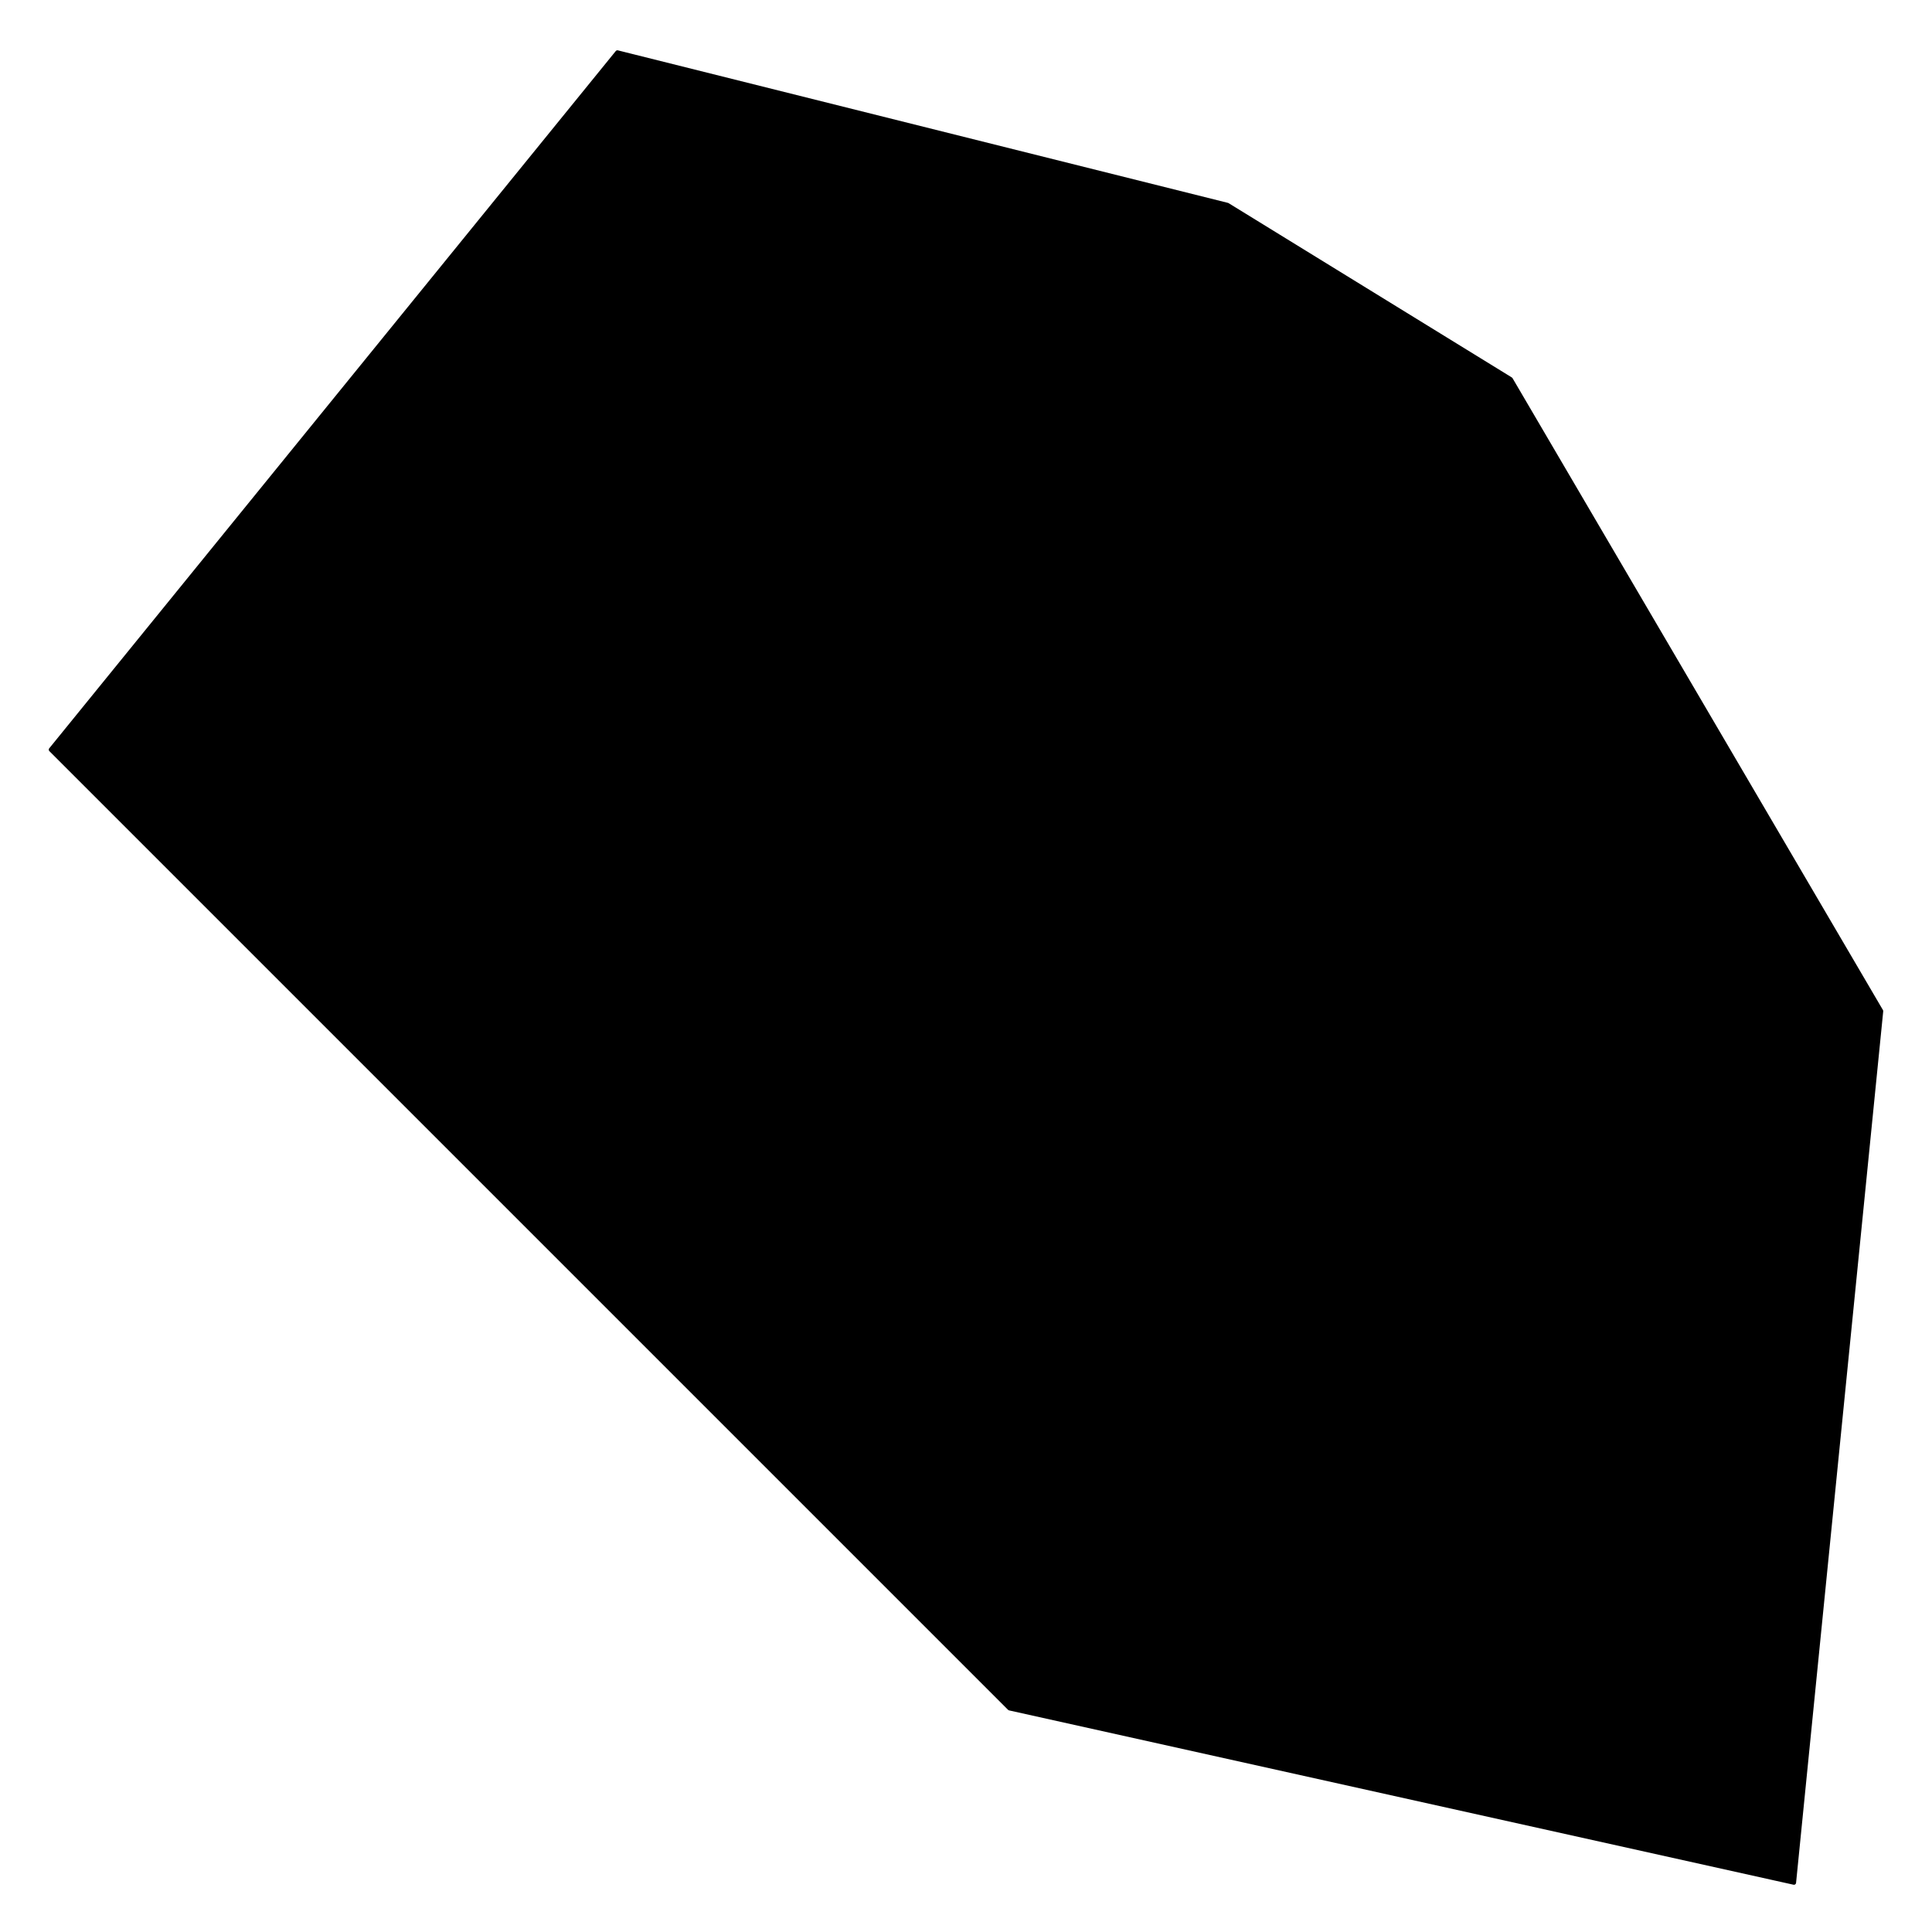 <?xml version="1.0" ?><!DOCTYPE svg  PUBLIC '-//W3C//DTD SVG 1.1//EN'  'http://www.w3.org/Graphics/SVG/1.1/DTD/svg11.dtd'><svg xmlns="http://www.w3.org/2000/svg" width="454.000" height="454.000" viewBox="414.000 133.000 454.000 454.000"><polygon points="835.56,575.4 651.24,534.44 425.96,309.16 559.08,145.32 702.44,181.16 769.0,222.12 856.04,370.6" stroke="#000" fill="#000" fill-rule="evenodd" stroke-linejoin="round"/></svg>
